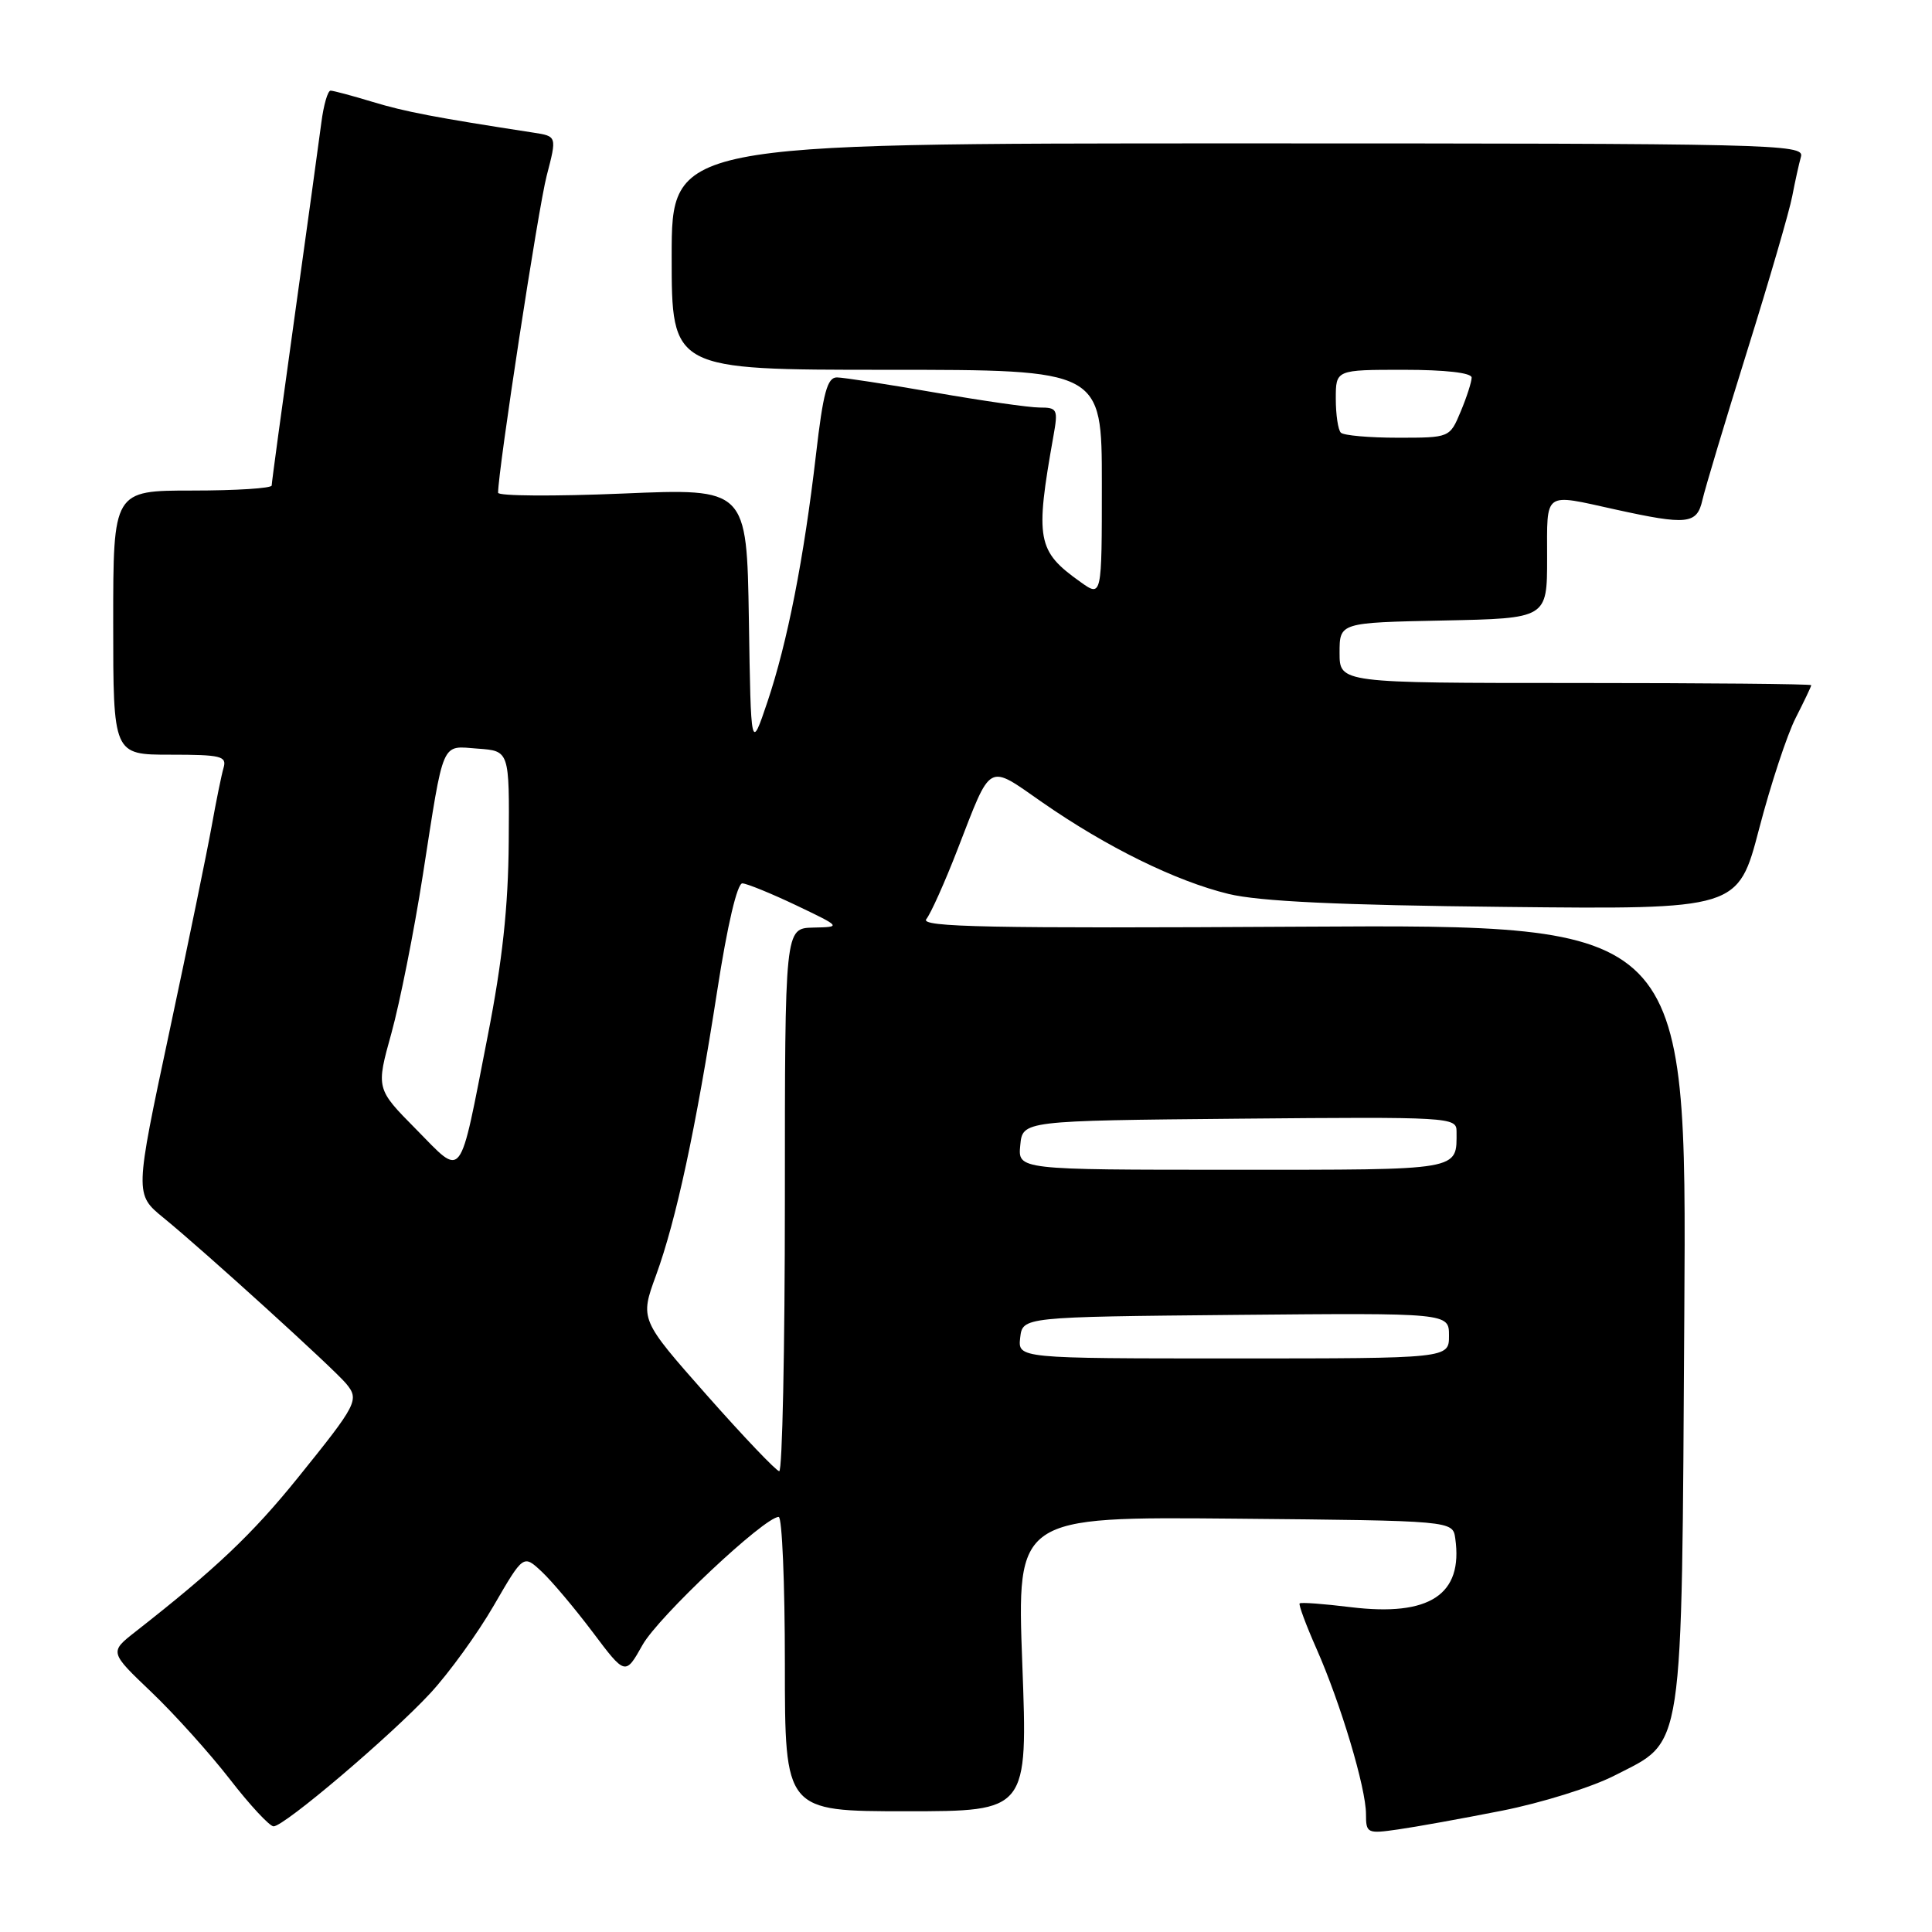 <?xml version="1.0" encoding="UTF-8" standalone="no"?>
<!DOCTYPE svg PUBLIC "-//W3C//DTD SVG 1.1//EN" "http://www.w3.org/Graphics/SVG/1.1/DTD/svg11.dtd" >
<svg xmlns="http://www.w3.org/2000/svg" xmlns:xlink="http://www.w3.org/1999/xlink" version="1.1" viewBox="0 0 256 256">
 <g >
 <path fill="currentColor"
d=" M 199.00 239.93 C 204.22 238.90 210.93 236.81 213.91 235.28 C 223.24 230.49 222.81 233.35 223.18 174.00 C 223.50 122.50 223.50 122.50 172.59 122.79 C 131.05 123.03 121.88 122.85 122.74 121.79 C 123.32 121.08 125.20 116.90 126.90 112.50 C 131.43 100.83 130.76 101.20 138.10 106.31 C 146.63 112.24 155.79 116.75 162.78 118.45 C 166.86 119.44 177.36 119.94 199.40 120.17 C 230.30 120.50 230.30 120.50 233.09 109.83 C 234.62 103.96 236.80 97.35 237.94 95.12 C 239.07 92.90 240.00 90.95 240.00 90.79 C 240.00 90.63 225.94 90.50 208.75 90.50 C 177.50 90.50 177.50 90.50 177.50 86.50 C 177.50 82.50 177.50 82.50 191.25 82.22 C 205.00 81.94 205.00 81.94 205.00 73.97 C 205.00 64.98 204.43 65.39 214.00 67.50 C 223.59 69.61 224.85 69.47 225.58 66.25 C 225.92 64.74 228.59 55.85 231.51 46.50 C 234.43 37.15 237.12 27.93 237.48 26.00 C 237.85 24.07 238.37 21.71 238.64 20.75 C 239.11 19.09 235.08 19.00 164.07 19.00 C 89.00 19.00 89.00 19.00 89.00 34.00 C 89.00 49.00 89.00 49.00 117.50 49.00 C 146.00 49.00 146.00 49.00 146.00 64.07 C 146.00 79.14 146.00 79.14 143.16 77.11 C 137.41 73.02 137.14 71.51 139.59 57.75 C 140.22 54.23 140.10 54.00 137.75 54.00 C 136.37 54.00 130.12 53.10 123.87 52.01 C 117.62 50.92 111.78 50.02 110.90 50.01 C 109.62 50.00 109.07 52.02 108.12 60.25 C 106.52 74.03 104.33 85.15 101.69 93.00 C 99.50 99.50 99.50 99.50 99.23 82.10 C 98.95 64.70 98.95 64.70 82.48 65.40 C 73.41 65.78 66.00 65.73 66.00 65.29 C 66.00 62.33 71.33 27.51 72.44 23.28 C 73.80 18.05 73.80 18.05 70.65 17.57 C 57.59 15.56 53.70 14.81 49.40 13.51 C 46.70 12.69 44.19 12.02 43.81 12.01 C 43.43 12.00 42.88 13.91 42.58 16.25 C 42.28 18.59 40.67 30.21 39.02 42.08 C 37.36 53.95 36.00 63.96 36.00 64.33 C 36.00 64.70 31.28 65.00 25.50 65.00 C 15.00 65.00 15.00 65.00 15.00 82.50 C 15.00 100.00 15.00 100.00 22.57 100.00 C 29.30 100.00 30.08 100.19 29.62 101.75 C 29.34 102.71 28.64 106.16 28.06 109.40 C 27.48 112.65 24.95 124.97 22.43 136.78 C 17.85 158.25 17.85 158.25 21.67 161.37 C 27.02 165.73 44.21 181.34 45.86 183.33 C 47.64 185.48 47.36 186.03 39.46 195.82 C 33.42 203.30 28.60 207.87 17.96 216.20 C 14.50 218.91 14.50 218.91 20.05 224.20 C 23.11 227.12 27.78 232.31 30.45 235.75 C 33.11 239.19 35.73 242.00 36.25 242.00 C 37.67 242.00 51.81 229.98 57.01 224.37 C 59.49 221.69 63.28 216.46 65.43 212.74 C 69.35 205.98 69.35 205.98 71.77 208.24 C 73.10 209.48 76.14 213.09 78.53 216.26 C 82.86 222.02 82.86 222.02 85.14 217.96 C 87.25 214.21 101.30 201.00 103.18 201.00 C 103.63 201.00 104.00 209.78 104.00 220.50 C 104.00 240.00 104.00 240.00 120.09 240.00 C 136.19 240.00 136.19 240.00 135.46 220.48 C 134.73 200.97 134.73 200.97 163.62 201.23 C 192.50 201.50 192.50 201.50 192.83 203.85 C 193.89 211.30 189.44 214.23 179.00 212.96 C 175.43 212.52 172.37 212.29 172.21 212.46 C 172.05 212.62 173.05 215.32 174.44 218.46 C 177.64 225.70 181.00 236.92 181.00 240.37 C 181.00 242.92 181.16 243.00 185.25 242.41 C 187.59 242.08 193.78 240.96 199.00 239.93 Z  M 93.65 184.86 C 84.79 174.83 84.79 174.83 86.93 168.98 C 89.60 161.66 92.19 149.61 95.04 131.25 C 96.38 122.57 97.69 117.02 98.37 117.05 C 98.99 117.08 102.20 118.39 105.50 119.96 C 111.50 122.83 111.50 122.83 107.75 122.91 C 104.00 123.00 104.00 123.00 104.00 159.00 C 104.00 178.80 103.66 194.97 103.25 194.94 C 102.84 194.90 98.52 190.37 93.65 184.86 Z  M 135.18 177.25 C 135.50 174.50 135.50 174.50 163.75 174.23 C 192.00 173.97 192.00 173.97 192.00 176.98 C 192.00 180.00 192.00 180.00 163.43 180.00 C 134.87 180.00 134.87 180.00 135.18 177.25 Z  M 55.14 149.64 C 49.82 144.26 49.82 144.26 51.87 136.88 C 52.99 132.82 54.86 123.42 56.02 116.00 C 58.87 97.73 58.39 98.84 63.33 99.20 C 67.50 99.50 67.50 99.50 67.41 111.50 C 67.35 120.16 66.57 127.33 64.63 137.24 C 60.78 156.91 61.45 156.03 55.14 149.64 Z  M 135.19 151.75 C 135.50 148.50 135.50 148.50 164.25 148.23 C 192.10 147.98 193.00 148.03 193.00 149.90 C 193.00 155.16 193.94 155.00 163.33 155.00 C 134.87 155.00 134.87 155.00 135.19 151.75 Z  M 177.67 57.33 C 177.30 56.97 177.00 54.94 177.00 52.83 C 177.00 49.00 177.00 49.00 186.00 49.00 C 191.52 49.00 195.00 49.40 195.00 50.03 C 195.00 50.60 194.35 52.62 193.55 54.53 C 192.10 58.00 192.10 58.00 185.22 58.00 C 181.43 58.00 178.03 57.70 177.67 57.33 Z "/>
</g>
</svg>